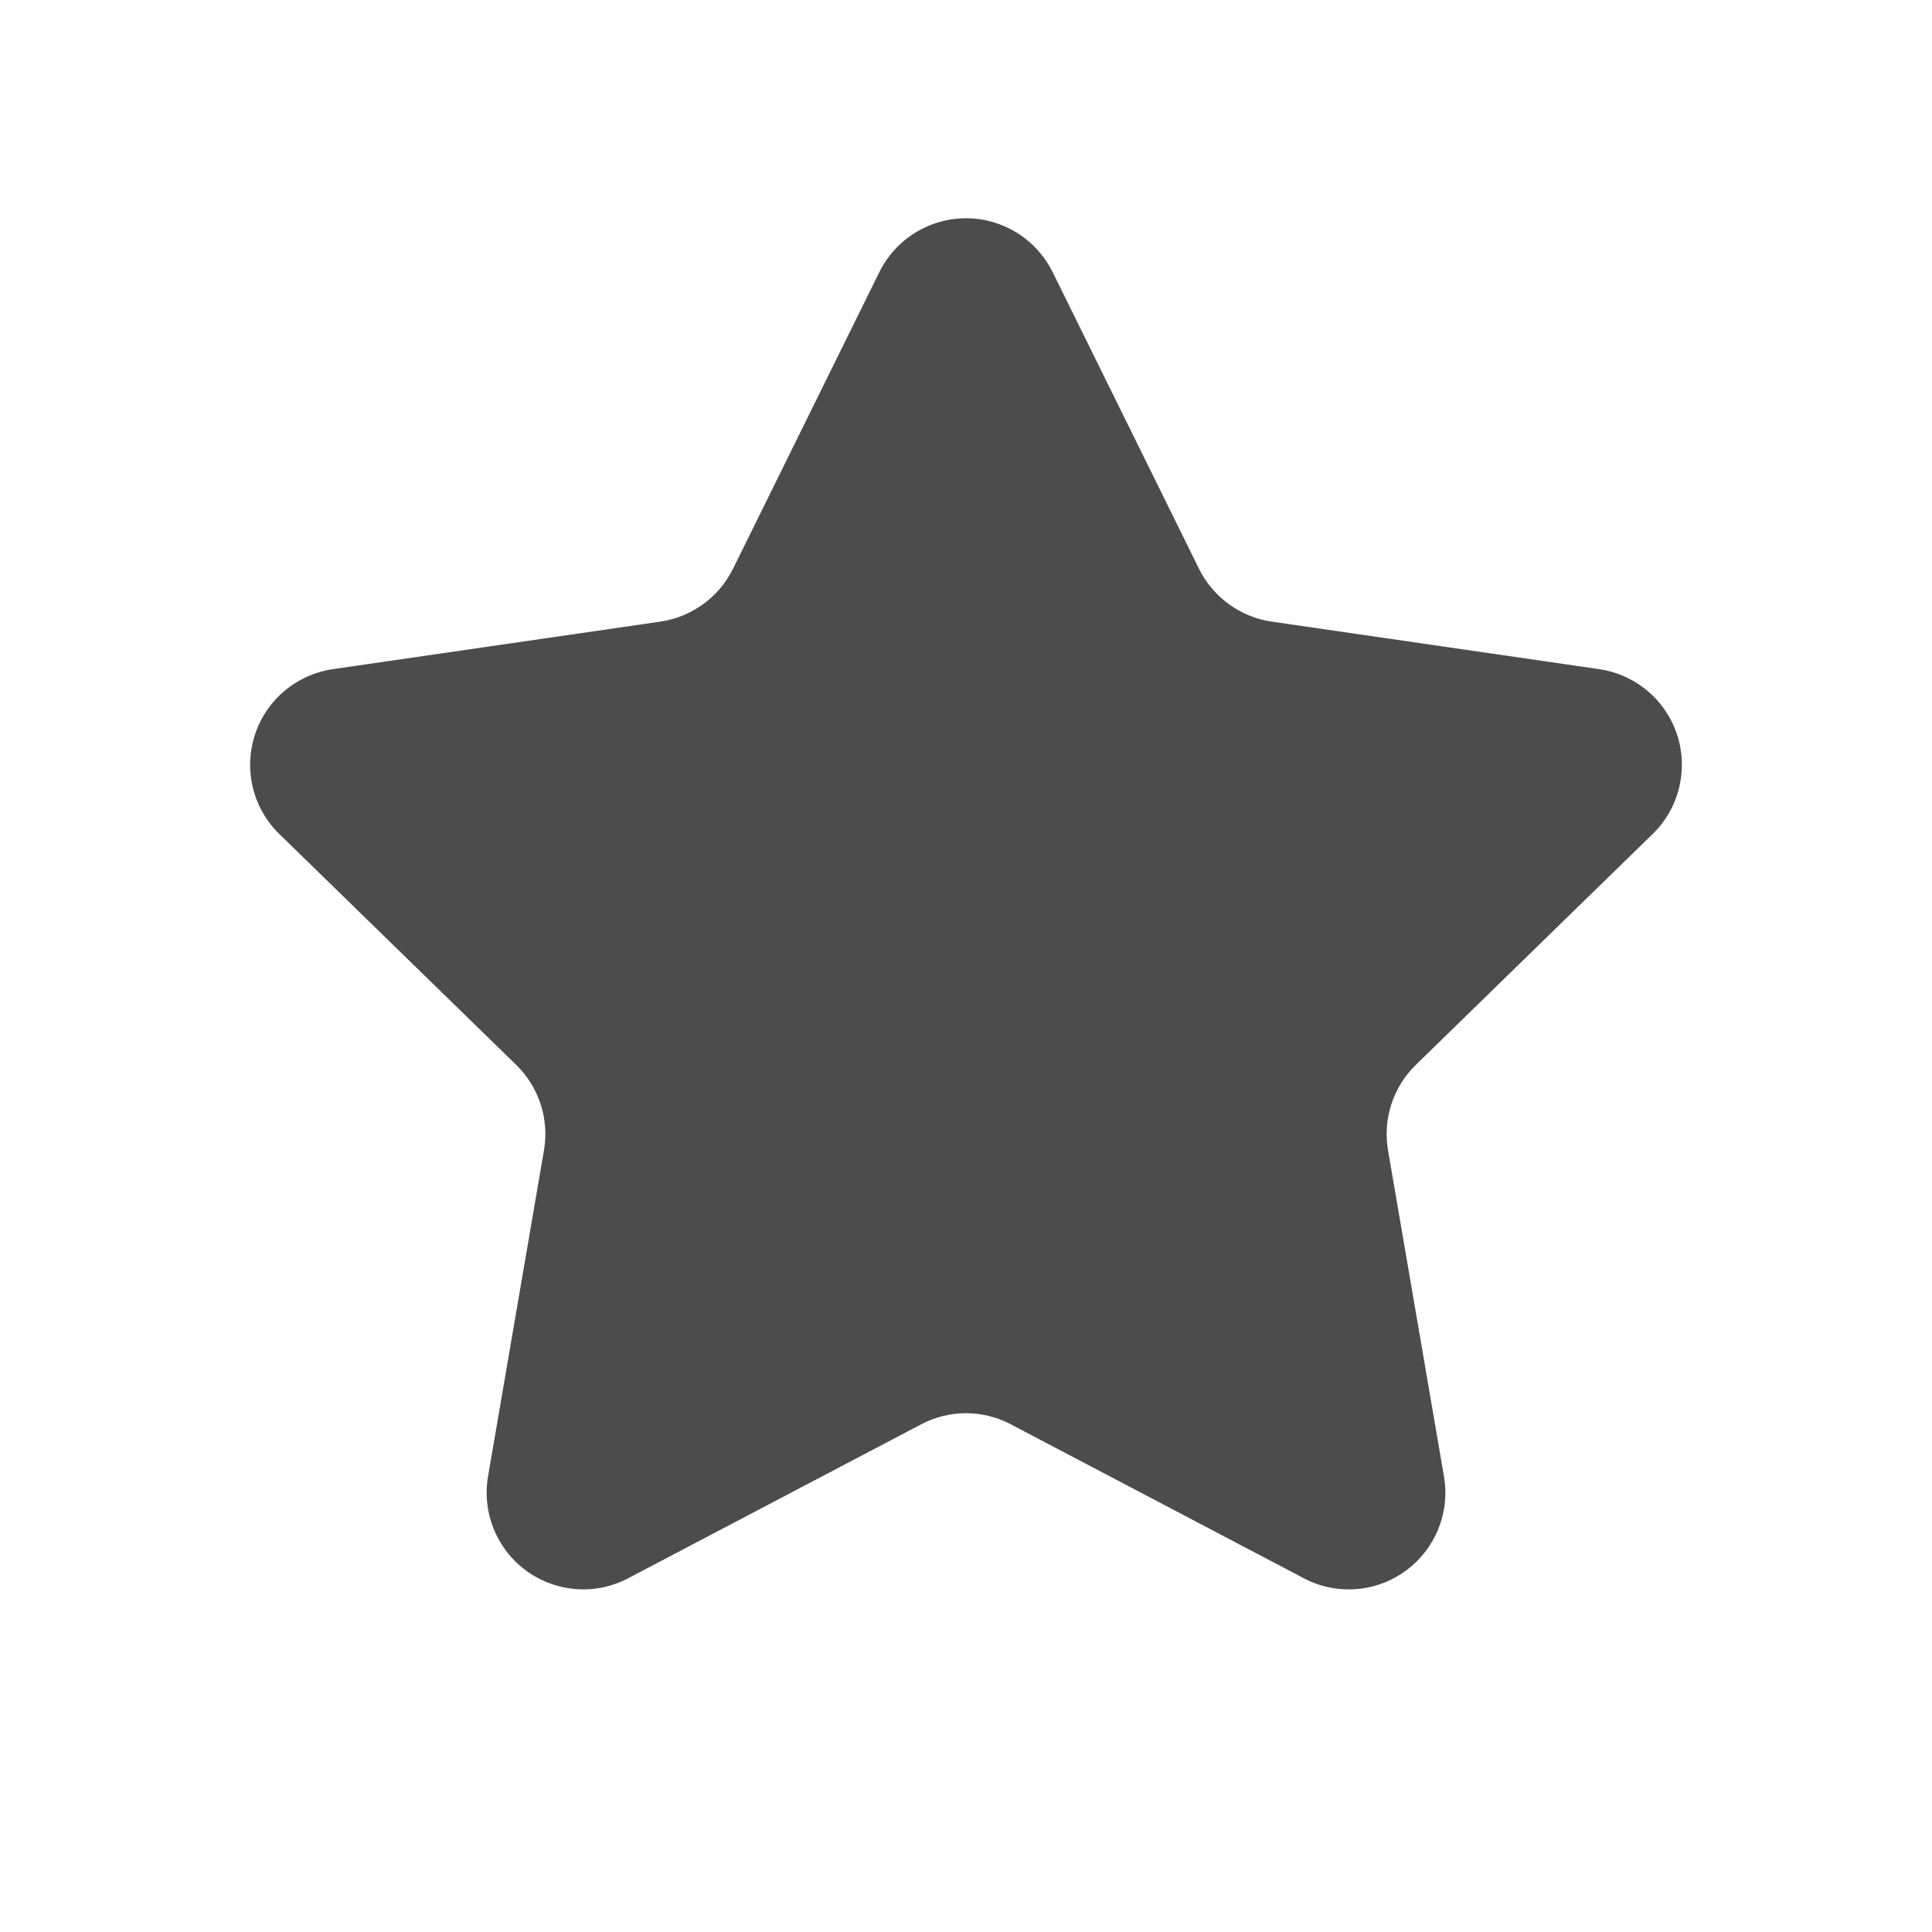 <?xml version="1.0" encoding="UTF-8"?>
<svg width="20px" height="20px" viewBox="0 0 20 20" version="1.1" xmlns="http://www.w3.org/2000/svg" xmlns:xlink="http://www.w3.org/1999/xlink">
    <title>icon/toolbar/star/normal@1x</title>
    <g id="icon/toolbar/star/normal" stroke="none" stroke-width="1" fill="none" fill-rule="evenodd">
        <g id="箭头" fill="#FFFFFF" fill-opacity="0.1" opacity="0">
            <rect id="矩形" x="0" y="0" width="20" height="20" rx="4"></rect>
        </g>
        <path d="M9.535,14.745 L6.503,16.338 C6.015,16.595 5.41,16.407 5.153,15.918 C5.051,15.724 5.015,15.501 5.052,15.284 L5.631,11.909 C5.687,11.584 5.579,11.253 5.344,11.024 L2.891,8.633 C2.496,8.248 2.488,7.615 2.873,7.219 C3.027,7.062 3.228,6.959 3.446,6.927 L6.835,6.435 C7.16,6.388 7.442,6.183 7.588,5.888 L9.103,2.817 C9.348,2.322 9.947,2.118 10.443,2.363 C10.64,2.46 10.799,2.62 10.897,2.817 L12.412,5.888 C12.558,6.183 12.84,6.388 13.165,6.435 L16.554,6.927 C17.101,7.007 17.48,7.514 17.4,8.061 C17.369,8.279 17.266,8.48 17.109,8.633 L14.656,11.024 C14.421,11.253 14.313,11.584 14.369,11.909 L14.948,15.284 C15.041,15.828 14.675,16.345 14.131,16.439 C13.914,16.476 13.691,16.441 13.497,16.338 L10.465,14.745 C10.174,14.591 9.826,14.591 9.535,14.745 Z" id="星形" fill-opacity="0.7" fill="#000000" fill-rule="nonzero"></path>
    </g>
</svg>
